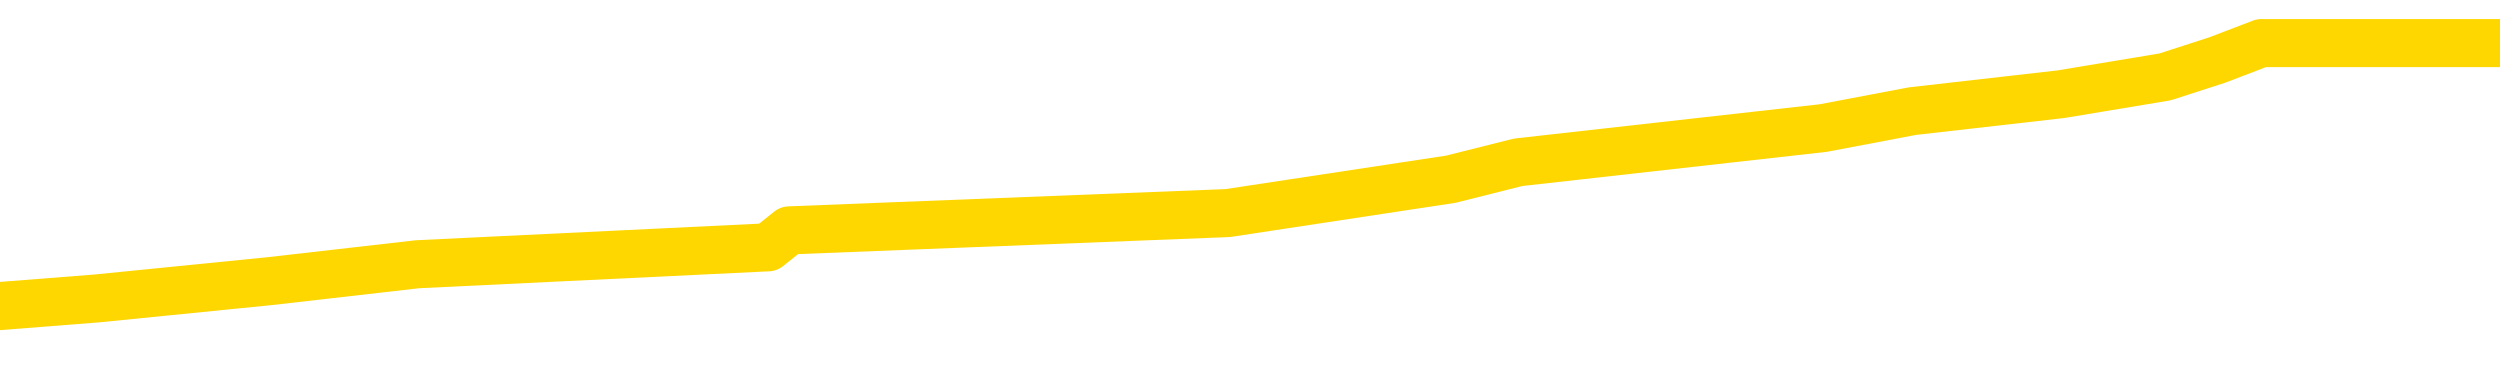 <svg xmlns="http://www.w3.org/2000/svg" version="1.1" viewBox="0 0 6500 1000">
	<path fill="none" stroke="gold" stroke-width="125" stroke-linecap="round" stroke-linejoin="round" d="M0 138430  L-1144479 138430 L-1144295 138386 L-1143805 138298 L-1143511 138253 L-1143200 138165 L-1142966 138121 L-1142912 138032 L-1142853 137944 L-1142700 137900 L-1142659 137811 L-1142527 137767 L-1142234 137723 L-1141693 137723 L-1141083 137678 L-1141035 137678 L-1140395 137634 L-1140362 137634 L-1139836 137634 L-1139704 137590 L-1139313 137501 L-1138985 137413 L-1138868 137324 L-1138657 137236 L-1137940 137236 L-1137370 137192 L-1137263 137192 L-1137088 137147 L-1136867 137059 L-1136465 137015 L-1136440 136926 L-1135512 136838 L-1135424 136749 L-1135342 136661 L-1135272 136572 L-1134975 136528 L-1134823 136439 L-1132932 136484 L-1132832 136484 L-1132569 136484 L-1132276 136528 L-1132134 136439 L-1131886 136439 L-1131850 136395 L-1131691 136351 L-1131228 136262 L-1130975 136218 L-1130763 136130 L-1130511 136085 L-1130163 136041 L-1129235 135953 L-1129142 135864 L-1128731 135820 L-1127560 135731 L-1126371 135687 L-1126279 135599 L-1126251 135510 L-1125985 135422 L-1125686 135333 L-1125557 135245 L-1125520 135156 L-1124705 135156 L-1124321 135200 L-1123261 135245 L-1123200 135245 L-1122934 136130 L-1122463 136970 L-1122271 137811 L-1122007 138652 L-1121670 138607 L-1121535 138563 L-1121079 138519 L-1120336 138475 L-1120318 138430 L-1120153 138342 L-1120085 138342 L-1119569 138298 L-1118540 138298 L-1118344 138253 L-1117856 138209 L-1117494 138165 L-1117085 138165 L-1116699 138209 L-1114996 138209 L-1114898 138209 L-1114826 138209 L-1114765 138209 L-1114580 138165 L-1114244 138165 L-1113603 138121 L-1113526 138076 L-1113465 138076 L-1113278 138032 L-1113199 138032 L-1113022 137988 L-1113002 137944 L-1112772 137944 L-1112385 137900 L-1111496 137900 L-1111457 137855 L-1111368 137811 L-1111341 137723 L-1110333 137678 L-1110183 137590 L-1110159 137546 L-1110026 137501 L-1109986 137457 L-1108728 137413 L-1108670 137413 L-1108130 137369 L-1108078 137369 L-1108031 137369 L-1107636 137324 L-1107497 137280 L-1107297 137236 L-1107150 137236 L-1106985 137236 L-1106709 137280 L-1106350 137280 L-1105798 137236 L-1105153 137192 L-1104894 137103 L-1104740 137059 L-1104339 137015 L-1104299 136970 L-1104178 136926 L-1104117 136970 L-1104103 136970 L-1104009 136970 L-1103716 136926 L-1103564 136749 L-1103234 136661 L-1103156 136572 L-1103080 136528 L-1102854 136395 L-1102787 136307 L-1102559 136218 L-1102507 136130 L-1102342 136085 L-1101337 136041 L-1101153 135997 L-1100602 135953 L-1100209 135864 L-1099812 135820 L-1098962 135731 L-1098883 135687 L-1098304 135643 L-1097863 135643 L-1097622 135599 L-1097465 135599 L-1097064 135510 L-1097044 135510 L-1096599 135466 L-1096193 135422 L-1096057 135333 L-1095882 135245 L-1095746 135156 L-1095495 135068 L-1094496 135023 L-1094413 134979 L-1094278 134935 L-1094239 134891 L-1093349 134846 L-1093134 134802 L-1092691 134758 L-1092573 134714 L-1092516 134669 L-1091840 134669 L-1091740 134625 L-1091711 134625 L-1090369 134581 L-1089963 134537 L-1089924 134492 L-1088996 134448 L-1088897 134404 L-1088765 134360 L-1088360 134315 L-1088334 134271 L-1088241 134227 L-1088025 134183 L-1087614 134094 L-1086460 134006 L-1086168 133917 L-1086140 133829 L-1085532 133784 L-1085282 133696 L-1085262 133652 L-1084333 133607 L-1084281 133519 L-1084159 133475 L-1084141 133386 L-1083985 133342 L-1083810 133253 L-1083674 133209 L-1083617 133165 L-1083509 133121 L-1083424 133076 L-1083191 133032 L-1083116 132988 L-1082807 132944 L-1082689 132900 L-1082520 132855 L-1082428 132811 L-1082326 132811 L-1082303 132767 L-1082225 132767 L-1082127 132678 L-1081761 132634 L-1081656 132590 L-1081153 132546 L-1080701 132501 L-1080663 132457 L-1080639 132413 L-1080598 132369 L-1080469 132324 L-1080368 132280 L-1079927 132236 L-1079644 132192 L-1079052 132147 L-1078922 132103 L-1078647 132015 L-1078495 131970 L-1078341 131926 L-1078256 131838 L-1078178 131793 L-1077993 131749 L-1077942 131749 L-1077914 131705 L-1077835 131661 L-1077812 131616 L-1077528 131528 L-1076925 131439 L-1075929 131395 L-1075631 131351 L-1074897 131307 L-1074653 131262 L-1074563 131218 L-1073986 131174 L-1073287 131130 L-1072535 131085 L-1072216 131041 L-1071834 130953 L-1071756 130908 L-1071122 130864 L-1070937 130820 L-1070849 130820 L-1070719 130820 L-1070406 130776 L-1070357 130731 L-1070215 130687 L-1070193 130643 L-1069226 130599 L-1068680 130554 L-1068202 130554 L-1068141 130554 L-1067817 130554 L-1067796 130510 L-1067733 130510 L-1067523 130466 L-1067446 130422 L-1067392 130377 L-1067369 130333 L-1067330 130289 L-1067314 130245 L-1066557 130200 L-1066541 130156 L-1065741 130112 L-1065589 130068 L-1064683 130023 L-1064177 129979 L-1063948 129891 L-1063907 129891 L-1063791 129846 L-1063615 129802 L-1062861 129846 L-1062726 129802 L-1062562 129758 L-1062244 129714 L-1062067 129625 L-1061046 129537 L-1061022 129448 L-1060771 129404 L-1060558 129315 L-1059924 129271 L-1059686 129183 L-1059654 129094 L-1059475 129006 L-1059395 128917 L-1059305 128873 L-1059241 128784 L-1058801 128696 L-1058777 128652 L-1058236 128607 L-1057981 128563 L-1057486 128519 L-1056609 128475 L-1056572 128430 L-1056519 128386 L-1056478 128342 L-1056361 128298 L-1056084 128253 L-1055877 128165 L-1055680 128076 L-1055657 127988 L-1055606 127900 L-1055567 127855 L-1055489 127811 L-1054892 127723 L-1054832 127678 L-1054728 127634 L-1054574 127590 L-1053942 127546 L-1053261 127501 L-1052958 127413 L-1052612 127369 L-1052414 127324 L-1052366 127236 L-1052045 127192 L-1051418 127147 L-1051271 127103 L-1051235 127059 L-1051177 127015 L-1051100 126926 L-1050859 126926 L-1050771 126882 L-1050677 126838 L-1050383 126793 L-1050249 126749 L-1050189 126705 L-1050152 126616 L-1049880 126616 L-1048874 126572 L-1048698 126528 L-1048647 126528 L-1048355 126484 L-1048162 126395 L-1047829 126351 L-1047322 126307 L-1046760 126218 L-1046746 126130 L-1046729 126085 L-1046629 125997 L-1046514 125908 L-1046475 125820 L-1046437 125776 L-1046372 125776 L-1046343 125731 L-1046204 125776 L-1045912 125776 L-1045862 125776 L-1045756 125776 L-1045492 125731 L-1045027 125687 L-1044883 125687 L-1044828 125599 L-1044771 125554 L-1044580 125510 L-1044215 125466 L-1044000 125466 L-1043805 125466 L-1043748 125466 L-1043688 125377 L-1043535 125333 L-1043265 125289 L-1042835 125510 L-1042820 125510 L-1042743 125466 L-1042678 125422 L-1042549 125112 L-1042525 125068 L-1042241 125023 L-1042194 124979 L-1042139 124935 L-1041677 124891 L-1041638 124891 L-1041597 124846 L-1041407 124802 L-1040927 124758 L-1040440 124714 L-1040423 124669 L-1040385 124625 L-1040128 124581 L-1040051 124492 L-1039821 124448 L-1039805 124360 L-1039511 124271 L-1039068 124227 L-1038622 124183 L-1038117 124138 L-1037963 124094 L-1037677 124050 L-1037637 123961 L-1037305 123917 L-1037083 123873 L-1036567 123784 L-1036491 123740 L-1036243 123652 L-1036048 123563 L-1035989 123519 L-1035212 123475 L-1035138 123475 L-1034907 123430 L-1034891 123430 L-1034829 123386 L-1034633 123342 L-1034169 123342 L-1034146 123298 L-1034016 123298 L-1032715 123298 L-1032699 123298 L-1032622 123253 L-1032528 123253 L-1032311 123253 L-1032159 123209 L-1031980 123253 L-1031926 123298 L-1031640 123342 L-1031600 123342 L-1031230 123342 L-1030790 123342 L-1030607 123342 L-1030286 123298 L-1029991 123298 L-1029545 123209 L-1029473 123165 L-1029011 123076 L-1028573 123032 L-1028391 122988 L-1026937 122900 L-1026805 122855 L-1026348 122767 L-1026121 122723 L-1025735 122634 L-1025219 122546 L-1024264 122457 L-1023470 122369 L-1022796 122324 L-1022370 122236 L-1022059 122192 L-1021829 122059 L-1021146 121926 L-1021133 121793 L-1020923 121616 L-1020901 121572 L-1020727 121484 L-1019776 121439 L-1019508 121351 L-1018693 121307 L-1018383 121218 L-1018345 121174 L-1018288 121085 L-1017671 121041 L-1017033 120953 L-1015407 120908 L-1014733 120864 L-1014091 120864 L-1014013 120864 L-1013957 120864 L-1013921 120864 L-1013893 120820 L-1013781 120731 L-1013763 120687 L-1013740 120643 L-1013587 120599 L-1013533 120510 L-1013456 120466 L-1013336 120422 L-1013239 120377 L-1013121 120333 L-1012852 120245 L-1012582 120200 L-1012565 120112 L-1012365 120068 L-1012218 119979 L-1011991 119935 L-1011857 119891 L-1011548 119846 L-1011488 119802 L-1011135 119714 L-1010787 119669 L-1010686 119625 L-1010621 119537 L-1010561 119492 L-1010177 119404 L-1009796 119360 L-1009692 119315 L-1009432 119271 L-1009160 119183 L-1009001 119138 L-1008969 119094 L-1008907 119050 L-1008766 119006 L-1008582 118961 L-1008537 118917 L-1008249 118917 L-1008233 118873 L-1008000 118873 L-1007939 118829 L-1007901 118829 L-1007321 118784 L-1007187 118740 L-1007164 118563 L-1007145 118253 L-1007128 117900 L-1007112 117546 L-1007088 117192 L-1007071 116926 L-1007050 116616 L-1007033 116307 L-1007010 116130 L-1006993 115953 L-1006972 115820 L-1006955 115731 L-1006906 115599 L-1006834 115466 L-1006799 115245 L-1006776 115068 L-1006740 114891 L-1006698 114714 L-1006662 114625 L-1006646 114448 L-1006621 114315 L-1006584 114227 L-1006567 114094 L-1006544 114006 L-1006527 113917 L-1006508 113829 L-1006492 113740 L-1006463 113607 L-1006437 113475 L-1006391 113430 L-1006375 113342 L-1006333 113298 L-1006285 113209 L-1006214 113121 L-1006199 113032 L-1006183 112944 L-1006121 112900 L-1006082 112855 L-1006042 112811 L-1005876 112767 L-1005811 112723 L-1005795 112678 L-1005751 112590 L-1005693 112546 L-1005480 112501 L-1005447 112457 L-1005404 112413 L-1005326 112369 L-1004789 112324 L-1004711 112280 L-1004606 112192 L-1004518 112147 L-1004342 112103 L-1003991 112059 L-1003835 112015 L-1003397 111970 L-1003241 111926 L-1003111 111882 L-1002407 111793 L-1002206 111749 L-1001245 111661 L-1000763 111616 L-1000664 111616 L-1000571 111572 L-1000326 111528 L-1000253 111484 L-999810 111395 L-999714 111351 L-999699 111307 L-999683 111262 L-999658 111218 L-999192 111174 L-998975 111130 L-998836 111085 L-998542 111041 L-998454 110997 L-998412 110953 L-998382 110908 L-998210 110864 L-998151 110820 L-998075 110776 L-997994 110731 L-997924 110731 L-997615 110687 L-997530 110643 L-997316 110599 L-997281 110554 L-996598 110510 L-996499 110466 L-996294 110422 L-996247 110377 L-995969 110333 L-995907 110289 L-995890 110200 L-995812 110156 L-995504 110068 L-995479 110023 L-995425 109935 L-995402 109891 L-995280 109846 L-995144 109758 L-994900 109714 L-994774 109714 L-994128 109669 L-994112 109669 L-994087 109669 L-993907 109581 L-993831 109537 L-993739 109492 L-993311 109448 L-992895 109404 L-992502 109315 L-992423 109271 L-992404 109227 L-992041 109183 L-991805 109138 L-991577 109094 L-991263 109050 L-991185 109006 L-991105 108917 L-990927 108829 L-990911 108784 L-990646 108696 L-990566 108652 L-990335 108607 L-990109 108563 L-989794 108563 L-989618 108519 L-989257 108519 L-988866 108475 L-988796 108386 L-988732 108342 L-988592 108253 L-988540 108209 L-988439 108121 L-987937 108076 L-987740 108032 L-987493 107988 L-987307 107944 L-987008 107900 L-986932 107855 L-986766 107767 L-985881 107723 L-985853 107634 L-985730 107546 L-985151 107501 L-985073 107457 L-984360 107457 L-984048 107457 L-983835 107457 L-983818 107457 L-983431 107457 L-982906 107369 L-982460 107324 L-982131 107280 L-981978 107236 L-981652 107236 L-981474 107192 L-981392 107192 L-981186 107103 L-981010 107059 L-980081 107015 L-979192 106970 L-979153 106926 L-978925 106926 L-978546 106882 L-977758 106838 L-977524 106793 L-977448 106749 L-977091 106705 L-976519 106616 L-976252 106572 L-975865 106528 L-975762 106528 L-975592 106528 L-974973 106528 L-974762 106528 L-974454 106528 L-974401 106484 L-974274 106439 L-974220 106395 L-974101 106351 L-973765 106262 L-972806 106218 L-972674 106130 L-972473 106085 L-971841 106041 L-971530 105997 L-971116 105953 L-971089 105908 L-970943 105864 L-970523 105820 L-969191 105820 L-969144 105776 L-969015 105687 L-968998 105643 L-968420 105554 L-968215 105510 L-968185 105466 L-968144 105422 L-968087 105377 L-968049 105333 L-967971 105289 L-967828 105245 L-967374 105200 L-967256 105156 L-966970 105112 L-966598 105068 L-966501 105023 L-966175 104979 L-965820 104935 L-965650 104891 L-965603 104846 L-965494 104802 L-965405 104758 L-965377 104714 L-965301 104625 L-964997 104581 L-964963 104492 L-964892 104448 L-964524 104404 L-964188 104360 L-964107 104360 L-963888 104315 L-963716 104271 L-963689 104227 L-963191 104183 L-962642 104094 L-961762 104050 L-961663 103961 L-961587 103917 L-961312 103873 L-961065 103784 L-960991 103740 L-960929 103652 L-960810 103607 L-960768 103563 L-960658 103519 L-960581 103430 L-959880 103386 L-959635 103342 L-959595 103298 L-959439 103253 L-958840 103253 L-958613 103253 L-958521 103253 L-958045 103253 L-957448 103165 L-956928 103121 L-956907 103076 L-956762 103032 L-956442 103032 L-955900 103032 L-955668 103032 L-955498 103032 L-955011 102988 L-954784 102944 L-954699 102900 L-954352 102855 L-954026 102855 L-953503 102811 L-953176 102767 L-952576 102723 L-952378 102634 L-952326 102590 L-952285 102546 L-952004 102501 L-951320 102413 L-951010 102369 L-950985 102280 L-950794 102236 L-950571 102192 L-950485 102147 L-949821 102059 L-949797 102015 L-949575 101926 L-949245 101882 L-948893 101793 L-948688 101749 L-948456 101661 L-948198 101616 L-948008 101528 L-947961 101484 L-947734 101439 L-947699 101395 L-947543 101351 L-947328 101307 L-947155 101262 L-947064 101218 L-946787 101174 L-946543 101130 L-946228 101085 L-945801 101085 L-945764 101085 L-945281 101085 L-945047 101085 L-944836 101041 L-944609 100997 L-944060 100997 L-943812 100953 L-942978 100953 L-942923 100908 L-942901 100864 L-942743 100820 L-942281 100776 L-942241 100731 L-941901 100643 L-941767 100599 L-941545 100554 L-940973 100510 L-940501 100466 L-940306 100422 L-940114 100377 L-939924 100333 L-939822 100289 L-939454 100245 L-939407 100200 L-939326 100156 L-938032 100112 L-937984 100068 L-937716 100068 L-937571 100068 L-937020 100068 L-936903 100023 L-936821 99979 L-936462 99935 L-936239 99891 L-935957 99846 L-935628 99758 L-935120 99714 L-935008 99669 L-934929 99625 L-934764 99581 L-934470 99581 L-934001 99581 L-933805 99625 L-933754 99625 L-933104 99581 L-932983 99537 L-932529 99537 L-932493 99492 L-932024 99448 L-931914 99404 L-931897 99360 L-931681 99360 L-931500 99315 L-930969 99315 L-929939 99315 L-929740 99271 L-929281 99227 L-928333 99138 L-928234 99094 L-927880 99006 L-927820 98961 L-927805 98917 L-927770 98873 L-927401 98829 L-927281 98784 L-927039 98740 L-926875 98696 L-926687 98652 L-926567 98607 L-925496 98519 L-924638 98475 L-924426 98386 L-924328 98342 L-924154 98253 L-923821 98209 L-923749 98165 L-923692 98121 L-923516 98121 L-923127 98076 L-922892 98032 L-922781 97988 L-922664 97944 L-921683 97900 L-921657 97855 L-921063 97767 L-921031 97767 L-920882 97723 L-920598 97678 L-919686 97678 L-918740 97678 L-918587 97634 L-918484 97634 L-918353 97590 L-918209 97546 L-918183 97501 L-918069 97457 L-917850 97413 L-917169 97369 L-917040 97324 L-916736 97280 L-916497 97192 L-916164 97147 L-915525 97103 L-915183 97015 L-915121 96970 L-914965 96970 L-914044 96970 L-913573 96970 L-913530 96970 L-913517 96926 L-913476 96882 L-913454 96838 L-913427 96793 L-913283 96749 L-912860 96705 L-912525 96705 L-912334 96661 L-911905 96661 L-911717 96616 L-911328 96528 L-910794 96484 L-910422 96439 L-910400 96439 L-910150 96395 L-910032 96351 L-909956 96307 L-909820 96262 L-909781 96218 L-909701 96174 L-909307 96130 L-908811 96085 L-908699 95997 L-908526 95953 L-908217 95908 L-907770 95864 L-907447 95820 L-907305 95731 L-906877 95643 L-906724 95554 L-906669 95466 L-905855 95422 L-905835 95377 L-905464 95333 L-905407 95333 L-904278 95289 L-904210 95289 L-903651 95245 L-903457 95200 L-903320 95156 L-903087 95112 L-902740 95068 L-902705 94979 L-902670 94935 L-902602 94846 L-902253 94802 L-902081 94758 L-901596 94714 L-901580 94669 L-901254 94625 L-901097 94581 L-899956 94492 L-899931 94448 L-899740 94360 L-899546 94315 L-899296 94271 L-899279 94227 L-898259 94183 L-897961 94138 L-897885 94094 L-897749 94006 L-897573 93961 L-896997 93873 L-896781 93829 L-896717 93784 L-896587 93740 L-896550 93652 L-896027 93607 L-895889 111041 L-895874 111041 L-895852 111041 L-895831 111041 L-895604 93563 L-894828 93563 L-894787 93563 L-894419 93563 L-894340 93519 L-894288 93475 L-893615 93430 L-892873 93386 L-892448 93386 L-892000 93342 L-890939 93298 L-890627 93209 L-890217 93209 L-890145 93165 L-889621 93165 L-889526 93165 L-889508 93165 L-889064 93121 L-888878 93032 L-888098 92944 L-887425 92900 L-887013 92767 L-886781 92678 L-886641 92634 L-886559 92546 L-886539 92501 L-886463 92501 L-886335 92457 L-886018 92501 L-885794 92501 L-885469 92457 L-885406 92457 L-885036 92457 L-885003 92457 L-884795 92457 L-884127 92457 L-884050 92457 L-883892 92369 L-883781 92369 L-883455 92324 L-883300 92280 L-882959 92280 L-882902 92192 L-882564 92103 L-882360 92059 L-882307 91970 L-880931 91926 L-880801 91882 L-880368 91838 L-880047 91793 L-879219 91705 L-879096 91661 L-878365 91572 L-878209 91484 L-878169 91439 L-878115 91395 L-878092 91351 L-877978 91307 L-877681 91262 L-877391 91218 L-877337 91174 L-877216 91130 L-877186 91085 L-877087 91041 L-876643 91041 L-876491 90997 L-875656 90997 L-875114 90953 L-874779 90953 L-874763 90908 L-874688 90864 L-874572 90820 L-874377 90776 L-874113 90731 L-873278 90687 L-873182 90643 L-872660 90599 L-872619 90554 L-872519 90510 L-871691 90510 L-871556 90466 L-871217 90466 L-870663 90422 L-870283 90377 L-870120 90333 L-869811 90289 L-868998 90245 L-868692 90200 L-868423 90200 L-868102 90200 L-867781 90245 L-867506 90245 L-866677 90156 L-866582 90112 L-866489 89979 L-866385 89846 L-865998 89714 L-865518 89625 L-865501 89581 L-865383 89537 L-865015 89448 L-864920 89404 L-864086 89315 L-864009 89271 L-863710 89227 L-863619 89183 L-863212 89094 L-863101 89006 L-862402 88961 L-861929 88917 L-861869 88873 L-861650 88784 L-861376 88740 L-861263 88696 L-860236 88652 L-859850 88607 L-859829 88563 L-859497 88519 L-859252 88475 L-858819 88430 L-858709 88386 L-858591 88342 L-858139 88253 L-857549 88209 L-857212 88165 L-855319 88121 L-855206 88032 L-854994 87988 L-853676 87944 L-853569 77988 L-853503 68165 L-853467 59094 L-853405 59094 L-852906 68961 L-852231 78696 L-852209 87678 L-851938 87590 L-850970 87590 L-850281 87546 L-850119 87501 L-849578 87457 L-849488 87413 L-848469 87369 L-847521 87280 L-847156 87324 L-847053 87369 L-846465 87369 L-846405 87369 L-846305 87324 L-845864 87236 L-845757 87192 L-845315 87147 L-844316 87015 L-844059 86882 L-843956 86749 L-843826 86661 L-843459 86572 L-842879 86484 L-842848 86439 L-842532 86395 L-840549 86351 L-840433 86307 L-840366 86307 L-840007 86262 L-838388 86218 L-838211 86218 L-838067 86218 L-837244 86262 L-837191 86307 L-837137 86307 L-836703 86307 L-835722 86351 L-835649 86351 L-834564 86307 L-834351 86307 L-833635 86218 L-833246 86174 L-833027 86085 L-832708 85997 L-832214 85908 L-832086 85864 L-831857 85776 L-831625 85687 L-831566 85643 L-831276 85599 L-831004 85510 L-829974 85466 L-828309 85422 L-827890 85377 L-827753 85333 L-827597 85333 L-827292 85289 L-827063 85200 L-826905 85156 L-826746 85068 L-826576 84979 L-826529 84935 L-826476 84891 L-826454 84891 L-826068 84846 L-825818 84846 L-825548 84846 L-825387 84846 L-825297 84846 L-823639 84846 L-823473 84891 L-823094 84846 L-822634 84846 L-822024 84758 L-820931 84714 L-820500 84669 L-820468 84625 L-820406 84581 L-820388 84537 L-818685 84492 L-818643 84448 L-818176 84404 L-817990 84360 L-817957 84271 L-817362 84227 L-817312 84183 L-816990 84138 L-816939 84094 L-816728 84050 L-816710 84006 L-816444 83917 L-816391 83873 L-815922 83829 L-815412 83740 L-815334 83740 L-815039 83696 L-815023 83652 L-814984 83607 L-814913 83563 L-814756 83519 L-813810 83519 L-813753 83519 L-813232 83519 L-813040 83475 L-812939 83475 L-812713 83430 L-812203 83430 L-811815 84625 L-811746 84625 L-811397 84581 L-811040 84537 L-809912 83253 L-809860 83165 L-809634 83121 L-809600 83076 L-809475 82988 L-809377 82988 L-809112 82988 L-808372 83032 L-807793 83032 L-807500 83032 L-806794 83032 L-806615 82988 L-806592 82988 L-805956 82944 L-805645 82900 L-805248 82900 L-805219 82855 L-805198 82811 L-805044 82767 L-804359 82767 L-804342 82767 L-804002 82767 L-803730 82723 L-803692 82678 L-803636 82590 L-803614 82546 L-803542 82501 L-803210 82457 L-803104 82413 L-803076 82324 L-802877 82280 L-802725 82236 L-801856 82192 L-801294 82103 L-801278 82103 L-801177 82059 L-801074 82103 L-800928 82103 L-800850 82103 L-800812 82059 L-800756 82015 L-800683 81970 L-800538 81926 L-800056 81926 L-799652 81882 L-798786 81926 L-798766 81926 L-798508 81926 L-798431 81926 L-798402 81882 L-798392 81793 L-798375 81749 L-798082 81705 L-798042 81661 L-797970 81616 L-797897 81572 L-797692 81528 L-797532 81395 L-797230 81262 L-797153 81085 L-797136 80953 L-796920 80864 L-796688 80864 L-796578 80908 L-796209 80953 L-796050 80953 L-795819 80953 L-795651 80953 L-795505 80908 L-795373 80864 L-794098 80776 L-793694 80687 L-793633 80643 L-793517 80554 L-793091 80510 L-793076 80422 L-793014 80377 L-792741 80289 L-792628 80245 L-792346 80156 L-792069 80112 L-791644 80023 L-791621 79979 L-791543 79935 L-791418 79891 L-790831 79846 L-790440 79802 L-790104 79758 L-789515 79714 L-789413 79714 L-789242 79669 L-789106 79669 L-788278 79625 L-787093 79581 L-787057 79537 L-787002 79537 L-786781 79492 L-786576 79492 L-786421 79492 L-786165 79448 L-786088 79404 L-785546 79360 L-785509 79315 L-785260 79271 L-784873 79227 L-784047 79183 L-783689 79138 L-783379 79138 L-783121 79094 L-782897 79050 L-782491 79006 L-782374 78961 L-782191 78917 L-782138 78917 L-781949 78873 L-781778 78829 L-781750 78784 L-781469 78740 L-781159 78696 L-781021 78652 L-780711 78607 L-780517 78607 L-780502 78563 L-779782 78563 L-779649 78475 L-779351 78430 L-779261 78386 L-778660 78386 L-778622 78342 L-778543 78298 L-777923 78253 L-777771 78165 L-777731 78121 L-777420 78076 L-777228 78032 L-777035 77944 L-776980 77855 L-776671 77811 L-776619 77767 L-776564 77811 L-776538 77811 L-776414 77811 L-775603 77767 L-775527 77723 L-774986 77678 L-774717 77634 L-774058 77590 L-773150 77546 L-772909 77501 L-772376 77457 L-772159 77413 L-771052 77457 L-771002 77457 L-770226 77457 L-769678 77413 L-769567 77369 L-769414 77280 L-769359 77236 L-769194 77192 L-768816 77147 L-768369 77103 L-768314 77059 L-768160 77015 L-767480 76970 L-767260 76926 L-766742 76882 L-765893 76793 L-765877 76749 L-764086 76705 L-763531 76661 L-763414 76616 L-762408 76572 L-762372 76528 L-762139 76528 L-762047 76528 L-762007 76528 L-761674 76484 L-761323 76439 L-761057 76351 L-760771 76307 L-760460 76218 L-760206 76130 L-760112 76085 L-759622 76041 L-759415 75997 L-758849 75953 L-758735 75997 L-758384 75953 L-758332 75953 L-758292 75953 L-757689 75864 L-756955 75776 L-756374 75687 L-756138 75599 L-755598 75466 L-755445 75377 L-754943 75333 L-754734 75245 L-754711 75245 L-754652 75200 L-753689 75200 L-753512 75156 L-753070 75112 L-753046 75023 L-752891 74979 L-752809 74979 L-752659 75023 L-752012 75023 L-751962 74979 L-750842 74935 L-749858 74891 L-749797 74846 L-749076 74802 L-748211 74758 L-747832 74714 L-747613 74714 L-746854 74669 L-746802 74625 L-746493 74537 L-745641 74537 L-745448 74492 L-745271 74448 L-745047 74448 L-744920 74404 L-744728 74404 L-744496 74360 L-744326 74404 L-744040 74360 L-743760 74360 L-743677 74315 L-743507 74271 L-743490 74183 L-743336 74138 L-743297 74094 L-742521 74050 L-742445 74050 L-742213 73961 L-741786 73917 L-741441 73873 L-740857 73829 L-740589 73829 L-740330 73829 L-740200 73740 L-740184 73696 L-740070 73652 L-740046 73607 L-739812 73563 L-739776 73519 L-738460 73519 L-738404 73475 L-737725 73386 L-737153 73386 L-737027 73386 L-736874 73386 L-736797 73386 L-736485 73298 L-736212 73253 L-736123 73165 L-736022 73165 L-735094 73121 L-735017 73121 L-734653 73121 L-734629 73076 L-734592 73032 L-733817 72944 L-733725 72900 L-733585 72855 L-733183 72811 L-732922 72811 L-732678 72855 L-732464 72811 L-732384 72811 L-732307 72811 L-732231 72811 L-732044 72855 L-731978 72855 L-731728 72855 L-731673 72811 L-731535 72767 L-731456 72678 L-731342 72634 L-731119 72590 L-730955 72546 L-730914 72501 L-730745 72457 L-730374 72413 L-730359 72369 L-730243 72324 L-729522 72280 L-729486 72236 L-729353 72236 L-729005 72192 L-728594 72192 L-728557 72192 L-728479 72147 L-728440 72103 L-728076 72059 L-727872 72015 L-727857 71970 L-727512 71926 L-727163 71926 L-726837 71926 L-726736 71882 L-726583 71882 L-726388 71838 L-726157 71838 L-726064 71838 L-725909 71838 L-725831 71838 L-725791 71793 L-725677 71749 L-725654 71705 L-725403 71705 L-725264 71616 L-724687 71484 L-723858 71395 L-723371 71307 L-723249 71262 L-723211 71218 L-723198 71174 L-723046 71085 L-722945 70997 L-722712 70953 L-722322 70864 L-722017 70820 L-722002 70776 L-721831 70731 L-721592 70643 L-720996 70643 L-720392 70599 L-720353 70599 L-720312 70599 L-720159 70554 L-720106 70510 L-720043 70466 L-719975 70422 L-719921 70333 L-719895 70289 L-719849 70245 L-719754 70156 L-719617 70112 L-719464 70068 L-719332 70023 L-719291 70023 L-719255 69979 L-719193 69935 L-718920 69846 L-718605 69802 L-718564 69714 L-718479 69669 L-718302 69625 L-718065 69581 L-717707 69537 L-717677 69492 L-717108 69448 L-716985 69404 L-716749 69360 L-716726 69360 L-716445 69315 L-716159 69315 L-715904 69315 L-715332 69271 L-715035 69227 L-714959 69183 L-714260 69138 L-714183 69094 L-714148 69050 L-714121 69006 L-714070 68917 L-713876 68873 L-713736 68784 L-713700 68740 L-713659 68696 L-713064 68652 L-712832 68607 L-712548 68917 L-712494 69183 L-712420 69492 L-712342 69758 L-712106 69669 L-711862 69625 L-711726 69581 L-711620 69537 L-711540 69492 L-711153 69404 L-711026 69360 L-710873 69315 L-710836 69271 L-710690 69227 L-710468 69183 L-710294 69138 L-710225 69094 L-709404 69006 L-709388 69006 L-709093 68961 L-708305 68917 L-707995 68917 L-707849 68873 L-707621 68829 L-707420 68740 L-706483 68696 L-706447 68652 L-706424 68607 L-706383 68519 L-706115 68475 L-705518 68430 L-705454 68386 L-705419 68342 L-705402 68298 L-704707 68298 L-704506 68298 L-704474 68298 L-704140 68298 L-704033 68253 L-703408 68165 L-702904 68121 L-702866 68032 L-702424 68032 L-702328 67988 L-702169 67988 L-701856 67988 L-701844 67988 L-701404 68032 L-700922 68076 L-700793 68076 L-700472 68076 L-700404 68032 L-700100 68032 L-699924 67988 L-699730 67944 L-699488 67855 L-699290 67767 L-699264 67678 L-698686 67634 L-698616 67590 L-698207 67546 L-698152 67501 L-698106 67457 L-697742 67413 L-697596 67369 L-697391 67324 L-697294 67324 L-697139 67280 L-697078 67236 L-696930 67147 L-696830 67103 L-696273 67103 L-696250 67192 L-696078 67236 L-695536 67280 L-695475 67280 L-695422 67192 L-695393 67103 L-695322 67059 L-695305 66970 L-695242 66926 L-695205 66838 L-695051 66793 L-694725 66749 L-694159 66705 L-694145 66661 L-694083 66572 L-693981 66484 L-693935 66484 L-693692 66439 L-693270 66439 L-693115 66439 L-691374 66351 L-690832 66307 L-689888 66262 L-689479 66218 L-688938 66130 L-688742 66085 L-688573 66041 L-688277 65997 L-688163 65953 L-688147 65953 L-687993 65908 L-687853 65864 L-687776 65776 L-687644 65776 L-687297 65776 L-686926 65820 L-686328 65820 L-686152 65820 L-685996 65776 L-685727 65731 L-685575 65731 L-685284 65864 L-685261 65953 L-685178 66041 L-684950 66130 L-684251 66085 L-684124 66041 L-683693 65997 L-683598 65953 L-682393 65953 L-682344 65908 L-682051 65908 L-681648 65864 L-681372 65776 L-681353 65731 L-681235 65687 L-681159 65643 L-680977 65599 L-680497 65554 L-680046 65466 L-679636 65422 L-679605 65377 L-679187 65333 L-679073 65333 L-678955 65333 L-678939 65333 L-678745 65289 L-678724 65200 L-678491 65156 L-678048 65112 L-677729 65023 L-677264 65023 L-677098 64979 L-676944 64935 L-676788 64935 L-676334 64935 L-676015 64935 L-675960 64979 L-675589 64979 L-675551 65023 L-675225 65023 L-675108 64979 L-675010 64935 L-674684 64846 L-674297 64802 L-674036 64758 L-673677 64669 L-673421 64625 L-671251 64581 L-671201 64537 L-671179 64492 L-670767 64492 L-670706 64492 L-670636 64537 L-670405 64537 L-670094 64492 L-669791 64404 L-669746 64360 L-669439 64315 L-669306 64271 L-669089 64227 L-668377 64183 L-668222 64183 L-668083 64138 L-667935 64138 L-667914 64138 L-667719 64094 L-667694 64050 L-667603 64006 L-667581 63961 L-667564 63917 L-667464 63873 L-666536 63829 L-666078 63829 L-664986 63740 L-664563 63740 L-664159 63696 L-664121 63652 L-663867 63607 L-663093 63519 L-663076 63475 L-663052 63430 L-662859 63386 L-662123 63342 L-661853 63298 L-661813 63253 L-661414 63165 L-661389 63121 L-660600 63076 L-659920 63032 L-658549 62988 L-658279 62944 L-658230 62900 L-657693 62811 L-657660 62767 L-657558 62678 L-657234 62634 L-657155 62590 L-656886 62590 L-655973 62546 L-655834 62546 L-655586 62457 L-655040 62457 L-654618 62413 L-654425 62369 L-654410 62369 L-654272 62280 L-654178 62236 L-654051 62192 L-653791 62147 L-653766 62059 L-653674 62015 L-653364 61970 L-653304 61926 L-653187 61926 L-652837 61926 L-652027 61926 L-651795 61838 L-650966 61838 L-650734 61749 L-650518 61705 L-649999 61705 L-649361 61661 L-648945 61616 L-648622 61572 L-648142 61528 L-647716 61528 L-647655 61484 L-647306 61484 L-647266 61439 L-647252 61395 L-647152 61307 L-647107 61307 L-646622 61262 L-645820 61262 L-645486 61262 L-644405 61218 L-643925 61174 L-643902 61130 L-643762 61085 L-643206 61041 L-642509 60997 L-642200 60953 L-641978 60908 L-641874 60864 L-641771 60776 L-641100 60731 L-641006 60687 L-640984 60687 L-640907 60643 L-640729 60643 L-640557 60643 L-640376 60599 L-640363 60554 L-640286 60510 L-640122 60466 L-639607 60422 L-639591 60377 L-639451 60377 L-639088 60333 L-639064 60333 L-638934 60289 L-638909 60245 L-638547 60200 L-638021 60112 L-637928 60068 L-637712 59979 L-637618 59935 L-637594 59891 L-637129 59846 L-637052 59846 L-636651 59802 L-636200 59802 L-634948 59758 L-634909 59714 L-634478 59669 L-634445 59625 L-633726 59581 L-633550 59537 L-633414 59492 L-633107 59448 L-633053 59404 L-633028 59315 L-633012 59227 L-632837 59183 L-632647 59138 L-632140 59138 L-631766 58784 L-631428 58386 L-631389 58032 L-630670 57723 L-630576 57678 L-630538 57634 L-629996 57634 L-629973 57590 L-629570 57546 L-629145 57501 L-628874 57501 L-628694 57457 L-628448 57369 L-628425 57324 L-628368 57236 L-627752 57192 L-627249 57147 L-626862 57147 L-626243 57192 L-626027 57192 L-625872 57236 L-624579 57147 L-624480 57103 L-624038 57015 L-623706 56970 L-623406 56882 L-623163 56838 L-622429 56749 L-621850 56705 L-621020 56661 L-620920 56616 L-620362 56572 L-620224 56528 L-618582 56484 L-618521 56484 L-618428 56484 L-617460 56484 L-617283 56439 L-616996 56439 L-616778 56439 L-616700 56395 L-616429 56395 L-616313 56351 L-616160 56307 L-615850 56262 L-615772 56218 L-615681 56218 L-615603 56174 L-615487 56174 L-615308 56130 L-615216 56085 L-615178 56041 L-614675 56041 L-614456 55997 L-614327 55997 L-614171 55953 L-614117 55908 L-613992 55908 L-613607 55864 L-613099 55820 L-613027 55776 L-612546 55731 L-612469 55687 L-612369 55687 L-612136 55643 L-611671 55643 L-611441 55643 L-611425 55643 L-611192 55643 L-611038 55643 L-610976 55643 L-610783 55599 L-610512 55510 L-609761 55466 L-608808 55466 L-608772 55422 L-608547 55422 L-608107 55422 L-607826 55333 L-607478 55289 L-606409 55245 L-605481 55245 L-605350 55245 L-605303 55245 L-605234 55200 L-605079 55200 L-605002 55112 L-604828 55023 L-604394 54935 L-604189 54891 L-604129 54802 L-603547 54758 L-603393 54669 L-603277 54625 L-603236 54581 L-603067 54537 L-602930 54492 L-602719 54404 L-602642 54360 L-602618 54315 L-602410 54227 L-602000 54183 L-601975 54138 L-601752 54094 L-601607 54050 L-601572 54006 L-601559 53961 L-601536 53917 L-601303 53873 L-601117 53829 L-600900 53784 L-600875 53740 L-600186 53696 L-600082 53652 L-600046 53607 L-600026 53563 L-599832 53519 L-599778 53475 L-599661 53386 L-599580 53386 L-599469 53342 L-599155 53298 L-598695 53253 L-598440 53209 L-598206 53121 L-598076 53076 L-597724 53032 L-597664 52988 L-597511 52944 L-596939 52855 L-596853 52811 L-596700 52723 L-596404 52634 L-596034 52546 L-595731 52457 L-595654 52413 L-595249 52369 L-595081 52369 L-594937 52369 L-594397 52369 L-594336 52369 L-594320 52280 L-594154 52236 L-593949 52192 L-593874 52192 L-593781 52147 L-593371 52103 L-593356 52059 L-593332 52059 L-593139 52015 L-593062 52413 L-592892 52811 L-592830 53165 L-592814 53563 L-592300 53519 L-592078 53475 L-591459 53386 L-591206 53342 L-591012 53298 L-590973 53253 L-590899 53253 L-590834 53253 L-590183 53253 L-590145 53298 L-589970 53298 L-589904 53298 L-589230 53298 L-588841 53209 L-588580 53165 L-588342 53121 L-588264 53032 L-588249 52944 L-588046 52900 L-587676 52811 L-587450 52767 L-586815 52723 L-586795 52723 L-586408 52678 L-586314 52678 L-586256 52634 L-585980 52590 L-585670 52590 L-585593 52546 L-584742 52590 L-584399 52811 L-583962 53076 L-583528 53298 L-583033 53519 L-582884 53475 L-582615 53519 L-581377 53563 L-581321 53652 L-579557 53696 L-579367 53652 L-578357 53607 L-578206 53563 L-577830 53652 L-577509 53740 L-576904 53829 L-576834 53917 L-576657 53873 L-575828 53829 L-575690 53784 L-575303 53740 L-575119 53696 L-575075 53652 L-574955 53607 L-574745 53563 L-574298 53475 L-573949 53430 L-573817 53386 L-573408 53342 L-573058 53342 L-572773 53298 L-572579 53253 L-572425 53253 L-572261 53209 L-572192 53165 L-572093 53165 L-571859 53121 L-571743 53121 L-571690 53076 L-571148 53076 L-570683 53032 L-569501 53032 L-569368 53032 L-569343 53032 L-569291 53032 L-568623 53032 L-567588 52944 L-567394 52900 L-567215 52855 L-567063 52855 L-567023 52811 L-567008 52811 L-566946 52767 L-566621 52723 L-565460 52678 L-565267 52634 L-565089 52590 L-563976 52546 L-563116 52501 L-563010 52501 L-562536 52457 L-562343 52457 L-560022 52413 L-559944 52369 L-559823 52280 L-559788 52236 L-559751 52147 L-559657 52015 L-559441 51926 L-558860 51838 L-558473 51793 L-557701 51749 L-557623 51705 L-556925 51705 L-556384 51705 L-556343 51661 L-556213 51661 L-555749 51616 L-555710 51572 L-555576 51528 L-555207 51484 L-555178 51439 L-555028 51439 L-554627 51395 L-552803 51439 L-551996 51395 L-551277 51395 L-551261 51395 L-550947 51307 L-550385 51262 L-549884 51218 L-549365 51174 L-549343 51130 L-547600 51085 L-547431 51041 L-547235 50997 L-546341 50953 L-545823 50864 L-545612 50820 L-545354 50776 L-544645 50731 L-543694 50687 L-543036 50643 L-542997 50554 L-542710 50510 L-542628 50466 L-542532 50466 L-542401 50422 L-542323 50422 L-541588 50422 L-541251 50377 L-541201 50422 L-540946 50422 L-540660 50377 L-540234 50377 L-539654 50333 L-539395 50333 L-539243 50289 L-538996 50289 L-538958 50289 L-538160 50245 L-538123 50200 L-537946 50200 L-537536 50112 L-537308 50112 L-537231 50112 L-537100 50112 L-536984 50068 L-536636 50023 L-536573 49979 L-536420 49935 L-535679 49891 L-535568 49846 L-535398 49802 L-535359 49758 L-535064 49758 L-534663 49758 L-534486 49758 L-534392 49758 L-534082 49714 L-533281 49669 L-532822 49581 L-532303 49537 L-531814 49492 L-531118 49448 L-530072 49404 L-529803 49404 L-529749 49360 L-529589 49360 L-529337 49360 L-529091 49315 L-529012 49271 L-528798 49183 L-528486 49138 L-528022 49050 L-528008 49006 L-527712 49006 L-527698 48961 L-526707 48917 L-526035 48873 L-525700 48784 L-525084 48784 L-524947 48740 L-524308 48696 L-524178 48652 L-523227 48563 L-523127 48475 L-522568 48430 L-522159 48430 L-521731 48430 L-521640 48386 L-520805 48386 L-520441 48386 L-520402 48430 L-520270 48475 L-520093 48475 L-519876 48475 L-519823 48430 L-519666 48342 L-519413 48298 L-518312 48253 L-518235 48209 L-518016 48165 L-517885 48076 L-517848 48032 L-517655 47988 L-517556 47944 L-517072 47900 L-516787 47855 L-516627 47811 L-516532 47723 L-516261 47678 L-515991 47634 L-515975 47457 L-515837 47324 L-515698 47192 L-515372 47015 L-515063 46926 L-515022 46882 L-514946 46793 L-514831 46749 L-513980 46661 L-513654 46616 L-513322 46572 L-513190 46572 L-512974 46572 L-512957 46572 L-512277 46572 L-512184 46484 L-512160 46439 L-512145 46351 L-512106 46307 L-511694 46218 L-511425 46174 L-511385 46130 L-511016 46130 L-510807 46085 L-509724 46085 L-509707 46041 L-509679 45997 L-509659 45997 L-509282 45908 L-509027 45864 L-508779 45776 L-508639 45687 L-508507 45643 L-508175 45599 L-508082 45554 L-508022 45510 L-507463 45466 L-507402 45422 L-507246 45377 L-507052 45333 L-506860 45289 L-506844 45245 L-506806 45200 L-506767 45156 L-506496 45112 L-506373 45068 L-506341 45023 L-506241 45023 L-506085 45023 L-505944 45023 L-505660 44979 L-505335 44979 L-504639 44935 L-504616 44935 L-504107 44935 L-503261 44935 L-502898 44891 L-502743 44846 L-502139 44846 L-501969 44846 L-501908 44846 L-501853 44802 L-500798 44758 L-500779 44758 L-499873 44758 L-499852 44758 L-499685 44714 L-499443 44714 L-499392 44669 L-499338 44581 L-499200 44537 L-499161 44492 L-498233 44448 L-498177 44448 L-498055 44448 L-497984 44448 L-497868 44448 L-497690 44492 L-496707 44448 L-496568 44448 L-496450 44360 L-496155 44271 L-495908 44227 L-495872 44183 L-495817 44227 L-495795 44227 L-495662 44227 L-495583 44227 L-495446 44183 L-494823 44183 L-494656 44138 L-494192 44138 L-494015 44050 L-493999 44006 L-493939 43961 L-493822 43917 L-493340 43873 L-492644 43829 L-492271 43784 L-492102 43740 L-491136 43696 L-490981 43652 L-490803 43652 L-490710 43607 L-490455 43607 L-490284 43607 L-489638 43563 L-489627 43563 L-489047 43519 L-488908 43519 L-488853 43430 L-488118 43386 L-488079 43342 L-488002 43342 L-487360 43298 L-486585 43298 L-486493 43253 L-486444 43253 L-486429 43209 L-486393 43209 L-486376 43121 L-486313 43076 L-486297 43032 L-486277 43032 L-486122 42988 L-486084 42944 L-486068 42900 L-486029 42855 L-485889 42811 L-485813 42767 L-485448 42723 L-485100 42678 L-484326 42634 L-483724 42590 L-483528 42546 L-483298 42546 L-483160 42501 L-482522 42501 L-482233 42457 L-482211 42457 L-481751 42413 L-481518 42413 L-481463 42369 L-481425 42324 L-480922 42280 L-480372 42236 L-479583 42192 L-478460 42192 L-477566 42147 L-477478 42147 L-477179 42103 L-477107 42059 L-476991 42015 L-475814 41970 L-475466 41926 L-475444 41882 L-474925 41838 L-474778 41793 L-474670 41749 L-474460 41705 L-474306 41661 L-474283 41616 L-474089 41572 L-474012 41528 L-473869 41484 L-473068 41439 L-472922 41395 L-472642 41351 L-472464 41307 L-472155 41262 L-471343 41218 L-470415 41218 L-468823 41174 L-468579 41130 L-467939 41085 L-467743 41041 L-467665 40997 L-467148 40953 L-466916 40953 L-466893 40908 L-466761 40908 L-466422 40864 L-466411 40820 L-466194 40776 L-466157 40731 L-465616 40687 L-465087 40599 L-465019 40554 L-464726 40510 L-464178 40422 L-464143 40377 L-464090 40333 L-463991 40245 L-463759 40245 L-463178 40245 L-463081 40289 L-463007 40289 L-462675 40245 L-461925 40200 L-461886 40156 L-461206 40156 L-461051 40156 L-460725 40112 L-460509 40068 L-460278 40068 L-459981 40023 L-459735 39979 L-459384 39935 L-459331 39891 L-458571 39846 L-457878 39758 L-457528 39669 L-457064 39625 L-456430 39581 L-456021 39537 L-455944 39581 L-455518 39581 L-454875 39537 L-454706 39537 L-453964 39492 L-453777 39448 L-453481 39404 L-452909 39360 L-452884 39315 L-451865 39315 L-451378 39271 L-451285 39271 L-451223 39227 L-450935 39183 L-450649 39138 L-450588 39094 L-450408 39094 L-449697 39050 L-449521 39006 L-449323 38961 L-449171 38917 L-449079 38873 L-449018 38829 L-448476 38829 L-448165 38784 L-448073 38696 L-447996 38607 L-447429 38563 L-447338 38563 L-447083 38475 L-446756 38386 L-446719 38253 L-446564 38121 L-446332 38076 L-446010 38032 L-444878 37988 L-444678 37944 L-444153 37900 L-443908 37900 L-443662 37855 L-443582 37811 L-443562 37723 L-443486 37678 L-443430 37590 L-443353 37546 L-443314 37501 L-443135 37413 L-443098 37369 L-442867 37324 L-441629 37280 L-441302 37236 L-441263 37147 L-440481 37103 L-440334 37059 L-439343 37015 L-439136 37015 L-438710 37015 L-438583 37015 L-438178 37059 L-438090 37015 L-437434 36970 L-436726 36926 L-436118 36882 L-435925 36838 L-435692 36749 L-435073 36705 L-434778 36616 L-434338 36572 L-434183 36528 L-434028 36484 L-433272 36395 L-432922 36351 L-432520 36351 L-432481 36307 L-431475 36307 L-431155 36307 L-430908 36262 L-430209 36174 L-430135 36130 L-429823 36085 L-428743 36041 L-428551 35997 L-428317 35997 L-428123 35953 L-427622 35908 L-426869 35908 L-426755 35908 L-426555 35908 L-426514 35864 L-426421 35820 L-426108 35776 L-426020 35731 L-425903 35687 L-425586 35687 L-425517 35643 L-425492 35599 L-425130 35554 L-425091 35510 L-424875 35466 L-424371 35510 L-423769 35554 L-423558 35643 L-423405 35687 L-423367 35687 L-423323 35599 L-423288 35554 L-423155 35510 L-422746 35466 L-422375 35422 L-422322 35377 L-422306 35333 L-422227 35289 L-421817 35245 L-421663 35200 L-421648 35112 L-421608 35068 L-421430 34979 L-421354 34935 L-421122 34891 L-420332 34846 L-420255 34846 L-419520 34758 L-419364 34714 L-419125 34625 L-419063 34537 L-418978 34492 L-418955 34404 L-418837 34315 L-418823 34227 L-418761 34138 L-418723 34094 L-418629 34050 L-418607 34050 L-418491 34006 L-418258 33961 L-418088 33873 L-417268 33873 L-416867 33829 L-416711 33829 L-416207 33829 L-416092 33829 L-415496 33829 L-415122 33784 L-415070 33784 L-414876 33740 L-414179 33740 L-414141 33696 L-413997 33696 L-413771 33652 L-413509 33607 L-413136 33563 L-412710 33519 L-412581 33475 L-412561 33386 L-412068 33386 L-411371 33342 L-411140 33386 L-410986 33386 L-410017 33386 L-409793 33430 L-409515 33430 L-409499 33386 L-408973 33342 L-408444 33298 L-408296 33253 L-408276 33209 L-407735 33165 L-407425 33121 L-407307 33032 L-407116 32944 L-406979 32855 L-406652 32811 L-406535 32767 L-406226 32767 L-405800 32723 L-405744 32723 L-405511 32767 L-405414 32767 L-405281 32767 L-404985 32767 L-404871 32723 L-404507 32678 L-404194 32678 L-403711 32634 L-403541 32590 L-403292 32546 L-403077 32501 L-402551 32457 L-402364 32369 L-402009 32324 L-401374 32280 L-401219 32192 L-400478 32147 L-400059 32103 L-399878 32059 L-399802 32059 L-399671 32015 L-399378 31970 L-399337 31926 L-399107 31926 L-398914 31882 L-398659 31882 L-398233 31838 L-398124 31793 L-397505 31793 L-397324 31793 L-396112 31793 L-395465 31838 L-395314 31838 L-395277 31838 L-395145 31838 L-395044 31793 L-395028 31749 L-394946 31705 L-394735 31661 L-394618 31616 L-394255 31572 L-393883 31528 L-393187 31484 L-392784 31439 L-392679 31395 L-392661 31351 L-391717 31307 L-391522 31218 L-391369 31174 L-391314 31085 L-390558 31085 L-390541 31174 L-390052 31218 L-389921 31307 L-389728 31307 L-388838 31262 L-388799 31218 L-388760 31174 L-388684 31130 L-388645 31130 L-388568 31085 L-388484 31041 L-388219 30997 L-387987 30953 L-387925 30908 L-387444 30864 L-387108 30864 L-386997 30820 L-386803 30776 L-386627 30731 L-386567 30731 L-386531 30687 L-386261 30643 L-385564 30554 L-385511 30466 L-385217 30377 L-384815 30289 L-384250 30245 L-383377 30200 L-383073 30156 L-383035 30112 L-382912 30068 L-382313 30023 L-382184 29979 L-381983 29935 L-381946 29891 L-381332 29846 L-381154 29802 L-381139 29714 L-380921 29669 L-380843 29581 L-380535 29581 L-380403 29537 L-380172 29537 L-379837 29537 L-379746 29492 L-379645 29448 L-379607 29404 L-379064 29404 L-378872 29360 L-378330 29315 L-377905 29271 L-377773 29271 L-377711 29271 L-377480 29271 L-377463 29271 L-376975 29315 L-376895 29315 L-376877 29315 L-375484 29360 L-375349 29360 L-375235 29315 L-374600 29271 L-374461 29227 L-374343 29183 L-374189 29094 L-374152 29050 L-374074 29006 L-374020 29050 L-373028 29050 L-372991 29006 L-372858 29006 L-372798 28917 L-372699 28873 L-372408 28829 L-372395 28784 L-372085 28784 L-371985 28829 L-371519 28784 L-371466 33475 L-371323 38121 L-371196 42811 L-370963 47501 L-370395 47457 L-370306 47413 L-370283 47413 L-369996 47369 L-369313 47324 L-369236 47280 L-369200 47236 L-369184 47192 L-368984 47147 L-368564 47059 L-368293 47059 L-367419 47015 L-367127 47015 L-367016 47015 L-366282 46970 L-366155 46926 L-365795 46882 L-365543 46882 L-364671 46838 L-364502 46838 L-364441 46793 L-364386 46749 L-364038 46705 L-364015 46661 L-363806 46616 L-363665 46572 L-363535 46528 L-363412 46484 L-363289 46439 L-363052 46395 L-362761 46351 L-362102 46307 L-362080 46262 L-361925 46218 L-361808 46174 L-360844 46130 L-360788 46085 L-360555 46041 L-360533 45997 L-360207 45953 L-360091 45953 L-360051 45908 L-359550 45908 L-359251 45864 L-359139 45820 L-358597 45776 L-357538 45731 L-356912 45687 L-356740 45643 L-356492 45599 L-356236 45554 L-356105 45510 L-356083 45466 L-355416 45422 L-354520 45377 L-354474 45333 L-354403 45289 L-354288 45289 L-354067 45245 L-353876 45245 L-353837 45200 L-353645 45156 L-352986 45156 L-352369 45112 L-352330 45377 L-351733 45643 L-351672 45864 L-350550 46085 L-350495 46085 L-350374 46041 L-350109 45997 L-350045 45997 L-349776 45997 L-349700 45953 L-349484 45953 L-349001 45908 L-348731 45864 L-348600 45864 L-348368 45776 L-348343 45643 L-348328 45466 L-348305 45245 L-348290 45023 L-348266 44802 L-348252 44537 L-348228 44271 L-348213 44006 L-348190 43784 L-348175 43563 L-348152 43342 L-348136 43209 L-348108 43076 L-348090 42900 L-348072 42811 L-348036 42678 L-347996 42590 L-347981 42501 L-347956 42369 L-347903 42280 L-347879 42192 L-347802 42103 L-347764 42059 L-347749 41970 L-347686 41882 L-347671 41793 L-347625 41661 L-347554 41572 L-347516 41528 L-347492 41439 L-347440 41351 L-347414 41307 L-347399 41262 L-347337 41218 L-347300 41174 L-347223 41130 L-347207 41085 L-347179 40997 L-347107 40953 L-347067 40908 L-346914 40820 L-346797 40776 L-346743 40731 L-346661 40687 L-346627 40643 L-346603 40599 L-346449 40554 L-346434 40510 L-346332 40466 L-346022 40422 L-345985 40377 L-345770 40333 L-345659 40333 L-345634 40333 L-345404 40377 L-345172 40377 L-344797 40333 L-344669 40289 L-344629 40245 L-344577 40200 L-344475 40156 L-344439 40112 L-344228 40112 L-344164 40068 L-344051 40068 L-343840 40023 L-343803 39979 L-343430 39935 L-343377 39891 L-343298 39846 L-343276 39802 L-343184 39758 L-342984 39714 L-342946 39714 L-342924 39714 L-342694 39714 L-342673 39669 L-342464 39669 L-342369 39625 L-342332 39581 L-341995 39537 L-341883 39492 L-341843 39448 L-341829 39448 L-341689 39404 L-341675 39404 L-341420 39404 L-340837 39360 L-340761 39315 L-340723 39271 L-340678 39227 L-340630 39183 L-340450 39138 L-340436 39094 L-340336 39050 L-340258 39006 L-340198 38961 L-339832 38873 L-339750 38829 L-339732 38784 L-339679 38740 L-338710 38696 L-338579 38652 L-338557 38607 L-338337 38563 L-338268 38519 L-338246 38475 L-337999 38430 L-337743 38386 L-337612 38342 L-337573 38298 L-337551 38209 L-337496 38121 L-337408 38076 L-337347 37988 L-337122 37944 L-336992 37900 L-336893 37855 L-336838 37811 L-336645 37767 L-336567 37723 L-336234 37678 L-336103 37634 L-335925 37590 L-335910 37546 L-335884 37501 L-335615 37501 L-334414 37457 L-334377 37457 L-334261 37413 L-334028 37369 L-333837 37324 L-333798 37324 L-333742 37280 L-333638 37280 L-333124 37236 L-332830 37192 L-332598 37147 L-332323 37103 L-332306 37059 L-332273 37015 L-332233 36970 L-332195 36926 L-332094 36882 L-332017 36838 L-331924 36793 L-331797 36749 L-331693 36705 L-331514 36705 L-331322 36661 L-330493 36661 L-330377 36616 L-330122 36572 L-330082 36528 L-329983 36484 L-329923 36484 L-329680 36439 L-329657 36439 L-329536 36395 L-329464 36351 L-329425 36307 L-329193 36262 L-329017 36218 L-328496 36174 L-328420 36130 L-328404 36085 L-327992 36085 L-327630 36085 L-327514 36041 L-327491 36041 L-327450 35997 L-327374 35953 L-327320 35908 L-326972 35864 L-326856 35820 L-326678 35820 L-326623 35776 L-326599 35776 L-326485 35731 L-326198 35687 L-325966 35643 L-325750 35599 L-325541 35554 L-325330 35466 L-324504 35422 L-324164 35377 L-323157 35333 L-322794 35289 L-321748 35245 L-321671 35200 L-321224 35156 L-321012 35112 L-320821 35068 L-320526 35023 L-320485 34979 L-320332 34935 L-320278 34846 L-320047 34802 L-319466 34758 L-319272 34714 L-318653 34714 L-318164 34669 L-318112 34625 L-317464 34581 L-317313 34537 L-317144 34492 L-316771 34448 L-316756 34448 L-316657 34404 L-316618 34404 L-316487 34360 L-316054 34360 L-315751 34360 L-315365 34360 L-315225 34315 L-315064 34315 L-314630 34315 L-314591 34271 L-314490 34271 L-314374 34227 L-314196 34227 L-314026 34183 L-313908 34138 L-313547 34050 L-313329 34006 L-313197 33961 L-313057 33961 L-312558 33961 L-312480 33961 L-312245 33917 L-311922 33917 L-311535 33873 L-311512 33829 L-310892 33829 L-310622 33784 L-310389 33784 L-309964 33740 L-309692 33696 L-309551 33652 L-309342 33607 L-309136 33563 L-308585 33519 L-308454 33519 L-308067 33475 L-307797 33475 L-307694 33430 L-307434 33386 L-307232 33342 L-307163 33298 L-307124 33253 L-306557 33209 L-306350 33165 L-306323 33121 L-306093 33076 L-306016 33032 L-305499 32988 L-305461 32944 L-305305 32900 L-305012 32855 L-304740 32811 L-304376 32767 L-304028 32767 L-303656 32723 L-303536 32723 L-303464 32678 L-302984 32634 L-302921 32590 L-302587 32546 L-302456 32501 L-302378 32457 L-302249 32413 L-301785 32413 L-301491 32369 L-301414 32369 L-301103 32324 L-300794 32280 L-300731 32236 L-300701 32192 L-299927 32147 L-299822 32059 L-299734 32015 L-299711 31970 L-299557 31926 L-299335 31882 L-299169 31838 L-298782 31793 L-298727 31749 L-298664 31749 L-298046 31705 L-297929 31661 L-297606 31616 L-297081 31572 L-296730 31528 L-296654 31484 L-296035 31439 L-295624 31395 L-295323 31351 L-295012 31307 L-294874 31262 L-294250 31262 L-293868 31218 L-292745 31218 L-291684 31174 L-291622 31130 L-291261 31085 L-291160 31085 L-291144 31041 L-290770 31041 L-289765 30953 L-289378 30908 L-289171 30820 L-289082 30776 L-288706 30731 L-288414 30687 L-288102 30643 L-287313 30599 L-287225 30554 L-287173 30510 L-287135 30466 L-286617 30422 L-286502 30377 L-286293 30333 L-286154 30289 L-285550 30245 L-284721 30200 L-284437 30156 L-284256 30156 L-283754 30112 L-283549 30112 L-282995 30112 L-282490 30068 L-282299 30023 L-282260 29979 L-281631 29935 L-281178 29891 L-280764 29846 L-280155 29802 L-279034 29802 L-278621 29758 L-278297 29758 L-278082 29714 L-277655 29669 L-277515 29625 L-277424 29581 L-277193 29537 L-276606 29537 L-275798 29492 L-274599 29492 L-274485 29492 L-274353 29448 L-274265 29404 L-274223 29448 L-274203 29492 L-274192 29581 L-274097 29669 L-273334 29669 L-272628 29669 L-272588 29625 L-272302 29581 L-271761 29537 L-271699 29492 L-271659 29448 L-271645 29404 L-271388 29360 L-271064 29315 L-270924 29271 L-270654 29227 L-270615 29183 L-270507 29138 L-270106 29094 L-269996 29050 L-269919 29006 L-269622 28961 L-269579 28917 L-269361 28917 L-269177 28917 L-269067 28917 L-269052 28873 L-269026 28873 L-268602 28829 L-268356 28784 L-268020 28740 L-267985 28696 L-267851 28652 L-267597 28652 L-267442 28607 L-266536 28607 L-266437 28563 L-266242 28475 L-265235 28430 L-264734 28386 L-264656 28342 L-264617 28298 L-264409 28253 L-264291 28209 L-264193 28165 L-264007 28121 L-263841 28076 L-263606 28032 L-263186 27988 L-263171 27944 L-262862 27900 L-261816 27855 L-261599 27811 L-261583 27767 L-261561 27723 L-261352 27678 L-261193 27634 L-261135 27590 L-259689 27546 L-259364 27546 L-259162 27546 L-258963 27546 L-258813 27546 L-258542 27501 L-258101 27457 L-257884 27457 L-257189 27413 L-256687 27369 L-256362 27324 L-256091 27324 L-255370 27280 L-255215 27280 L-254017 27192 L-253628 27147 L-253512 27059 L-253359 27015 L-253205 26970 L-252235 26926 L-252182 26882 L-251935 26838 L-251913 26793 L-251693 26749 L-251255 26661 L-251115 26572 L-251007 26484 L-250805 26439 L-250688 26395 L-250586 26351 L-250572 26351 L-250439 26307 L-250185 26262 L-249567 26218 L-248908 26174 L-248662 26174 L-248469 26130 L-247710 26130 L-247671 26130 L-247593 26085 L-247541 25997 L-247501 25953 L-247463 25908 L-247424 25864 L-247333 25820 L-247288 25776 L-247230 25687 L-247206 25643 L-247091 25599 L-246781 25510 L-246727 25466 L-246705 25422 L-246363 25377 L-246198 25333 L-246162 25245 L-246122 25200 L-246107 25156 L-245875 25112 L-245735 25068 L-245567 25023 L-245117 25023 L-244884 25023 L-244791 25023 L-244771 25068 L-244290 25023 L-244213 25023 L-244086 24979 L-243956 24891 L-243577 24846 L-243336 24758 L-243298 24714 L-243244 24669 L-243106 24581 L-243067 24537 L-243027 24492 L-242797 24448 L-242757 24404 L-242627 24360 L-242448 24315 L-242407 24271 L-242393 24227 L-242229 24183 L-242214 24138 L-242061 24094 L-242046 24050 L-242020 24006 L-241986 23961 L-241764 23873 L-241541 23873 L-241287 23829 L-241155 23873 L-240513 23873 L-239905 23829 L-238886 23829 L-238693 23784 L-238642 23740 L-238517 23696 L-238192 23652 L-237419 23607 L-237362 23563 L-237248 23519 L-236836 23475 L-236511 23430 L-236373 23386 L-236149 23342 L-235623 23298 L-235222 23298 L-235190 23253 L-234903 23253 L-234618 23209 L-234230 23165 L-234014 23121 L-233587 23032 L-233405 22988 L-233069 22944 L-232962 22900 L-232776 22900 L-232659 22855 L-232645 22855 L-231923 22811 L-231754 22767 L-231505 22723 L-231405 22678 L-230763 22634 L-230475 22590 L-230285 22546 L-230010 22501 L-229692 22457 L-229408 22413 L-229294 22324 L-229249 22280 L-229046 22236 L-227438 22192 L-227226 22147 L-226545 22103 L-226462 22059 L-226234 22015 L-226044 22015 L-225905 21970 L-225886 21970 L-225693 21970 L-225463 21970 L-225270 21970 L-224186 21926 L-223991 21926 L-223938 21926 L-223784 21926 L-223677 21926 L-223510 21926 L-223358 21882 L-223243 21838 L-223119 21749 L-222701 21705 L-222444 21616 L-222352 21572 L-222159 21572 L-222097 21528 L-221772 21528 L-221711 21528 L-221654 21484 L-221385 21439 L-221036 21395 L-220858 21351 L-220664 21307 L-220628 21351 L-219915 21351 L-219876 21439 L-219566 21484 L-219269 21528 L-219219 21572 L-218963 21616 L-218692 21661 L-218637 21661 L-217546 21661 L-217516 21616 L-217475 21616 L-217299 21616 L-217106 21572 L-216248 21572 L-215195 21528 L-215134 21484 L-214785 21439 L-213972 21439 L-213159 21439 L-213144 21439 L-212769 21439 L-212600 21439 L-212332 21439 L-212004 21395 L-211882 21351 L-211825 21351 L-211790 21307 L-211713 21307 L-211495 21262 L-211437 21218 L-211121 21174 L-210953 21130 L-210590 21130 L-210397 21130 L-210373 21130 L-210296 21085 L-209815 21085 L-209678 21085 L-209264 21041 L-208965 21041 L-208866 20997 L-208850 20953 L-208821 20908 L-208462 20864 L-208112 20820 L-207974 20776 L-207938 20776 L-207121 20731 L-206915 20687 L-206891 20643 L-206734 20643 L-206644 20599 L-206403 20599 L-206079 20554 L-205987 20554 L-205790 20510 L-205504 20510 L-204749 20466 L-204619 20422 L-204546 20377 L-203933 20333 L-203758 20289 L-203647 20245 L-203547 20200 L-203468 20156 L-203331 20112 L-203177 20112 L-203098 20112 L-202907 20112 L-202233 20112 L-202195 20068 L-202092 20023 L-201149 19979 L-201127 19935 L-200776 19891 L-200311 19846 L-200276 19802 L-199847 19758 L-199795 19758 L-199384 19714 L-199367 19714 L-199271 19714 L-199216 19714 L-199177 19714 L-198882 19669 L-197143 19625 L-195634 19581 L-195126 19537 L-194628 19492 L-194494 19448 L-194403 19404 L-194276 19360 L-194197 19271 L-193892 19227 L-193621 19183 L-193387 19183 L-192188 19138 L-192083 19138 L-192017 19094 L-191176 19050 L-190990 19006 L-190079 18961 L-189210 18873 L-188922 18829 L-188830 18740 L-188281 18696 L-187761 18652 L-186692 18607 L-186424 18563 L-186270 18563 L-186177 18563 L-186047 18607 L-186000 18652 L-185840 18652 L-184974 18652 L-184639 18652 L-184256 18607 L-183503 18563 L-183444 18519 L-183055 18519 L-182733 18519 L-182576 18475 L-181844 18475 L-181781 18475 L-181494 18475 L-181120 18475 L-180939 18475 L-180683 18430 L-180422 18342 L-180269 18298 L-179866 18253 L-178569 18209 L-178453 18165 L-177990 18121 L-176658 18076 L-176233 18032 L-176209 17988 L-176076 17944 L-175901 17900 L-175767 17900 L-175437 17855 L-175050 17811 L-175010 17767 L-174994 17678 L-174603 17634 L-174312 17590 L-174043 17590 L-173869 17590 L-172376 17590 L-172326 17546 L-172248 17590 L-171008 17634 L-170933 17634 L-170906 17723 L-170660 17678 L-170502 17678 L-170444 17634 L-169556 17634 L-169328 17590 L-168804 17590 L-168663 17634 L-168587 17634 L-167891 17678 L-167643 17678 L-166963 17634 L-166945 17634 L-166691 17590 L-166323 17590 L-166188 17546 L-165566 17457 L-165222 17413 L-165175 17369 L-164688 17324 L-164354 17236 L-164137 17236 L-164003 17192 L-163682 17147 L-163617 17147 L-163365 17103 L-163076 17059 L-162766 17015 L-162626 16970 L-162087 16926 L-161811 16882 L-161081 16838 L-161028 16838 L-160921 16838 L-160655 16838 L-160231 16838 L-159966 16793 L-159747 16749 L-159726 16705 L-159495 16661 L-159208 16616 L-159185 16616 L-159170 16572 L-158798 16572 L-158626 16528 L-158550 16439 L-158489 16395 L-158188 16307 L-157947 16218 L-157855 16174 L-157597 16130 L-157545 16085 L-157349 16041 L-157133 16085 L-156709 16085 L-156617 16130 L-156477 16085 L-155612 16041 L-155239 15997 L-154911 15908 L-154758 15864 L-154331 15864 L-153613 15820 L-153418 15820 L-153064 15776 L-152918 15731 L-152411 15643 L-152175 15599 L-151208 15554 L-151198 15510 L-150133 15466 L-149900 15422 L-149498 15377 L-149304 15333 L-149224 15289 L-149128 15245 L-148391 15245 L-148259 15245 L-147869 15245 L-147847 15200 L-147752 15200 L-147616 15156 L-147599 15112 L-147579 15068 L-145894 15023 L-145876 15023 L-145759 14979 L-145675 14979 L-145550 14979 L-145526 14935 L-145242 14891 L-145136 14846 L-144947 14758 L-144677 14714 L-144005 14669 L-143633 14625 L-142781 14625 L-142723 14581 L-142704 14581 L-142471 14581 L-142196 14537 L-141891 14537 L-141851 14448 L-141620 14448 L-141383 14404 L-140770 14360 L-140729 14315 L-140692 14227 L-140170 14183 L-139979 14138 L-139918 14094 L-139876 14050 L-139553 14050 L-139525 14006 L-139511 14006 L-139026 13961 L-138972 13917 L-138834 13873 L-138796 13829 L-138779 13784 L-138684 13740 L-138019 13740 L-137403 13696 L-137133 13696 L-136725 13696 L-136705 13652 L-136689 13652 L-136575 13607 L-136188 13563 L-135722 13563 L-135661 13519 L-135583 13475 L-135568 13430 L-135082 13342 L-135042 13298 L-134897 13298 L-134847 13253 L-134768 13298 L-134136 13253 L-134045 13253 L-133804 13253 L-133688 13209 L-133360 13209 L-132606 13165 L-132589 13165 L-131638 13165 L-131328 13121 L-130903 13076 L-130190 13032 L-129871 12988 L-129856 12944 L-129705 12855 L-129402 12811 L-129324 12767 L-129197 12723 L-128760 12723 L-128699 12723 L-128176 12723 L-127908 12723 L-127770 12678 L-127692 12634 L-127653 12590 L-126842 12590 L-126801 12590 L-126361 12590 L-126283 12590 L-126025 12546 L-125835 12501 L-125206 12457 L-125019 12413 L-124984 12324 L-124828 12280 L-124427 12192 L-124350 12147 L-124169 12103 L-123978 12059 L-123049 11970 L-122899 11926 L-121691 11882 L-120881 11838 L-120478 11793 L-119876 11749 L-119674 11705 L-119605 11661 L-119447 11616 L-119185 11572 L-118812 51218 L-118793 51174 L-118637 51174 L-117439 51174 L-116335 11484 L-115407 11439 L-115293 11395 L-115008 11351 L-114906 11307 L-114882 11307 L-114691 11218 L-114614 11174 L-114418 11174 L-113706 11174 L-113548 11218 L-112491 11218 L-112067 11218 L-111656 11174 L-111370 11085 L-111196 11041 L-110964 10997 L-110710 10953 L-110267 10908 L-109607 10864 L-109431 10820 L-109126 10776 L-108739 10731 L-108719 10687 L-108700 10643 L-108678 10599 L-108545 10554 L-108352 10510 L-106708 10466 L-105412 10422 L-105373 10377 L-105315 10333 L-105214 10289 L-104655 10245 L-103671 10200 L-103128 10112 L-102664 10068 L-102019 10023 L-101470 9979 L-100420 9935 L-99491 9891 L-99144 9846 L-98950 9802 L-98447 9758 L-98002 9758 L-97860 9714 L-97838 9714 L-97267 9714 L-96882 9625 L-96049 9581 L-95700 9537 L-95678 9492 L-95290 9492 L-94868 9448 L-94269 9404 L-94250 9360 L-93744 9360 L-93512 9315 L-93399 9315 L-92780 9227 L-92218 9183 L-92178 9138 L-91619 9094 L-91286 9050 L-91174 9050 L-91135 9006 L-90710 9006 L-90650 9006 L-90574 8961 L-90283 8961 L-90071 8917 L-89587 8829 L-89373 8784 L-88233 8740 L-88174 8696 L-88156 8652 L-87750 8607 L-87111 8563 L-86976 8519 L-86918 8475 L-86376 8430 L-86067 8386 L-85816 8386 L-85740 8342 L-85620 8298 L-84887 8209 L-84442 8165 L-84227 8121 L-83494 8076 L-83319 8032 L-82954 8032 L-82739 8032 L-81501 8032 L-81191 8032 L-81075 8032 L-80822 7988 L-80611 7944 L-80069 7900 L-79837 7855 L-79780 7855 L-79683 7811 L-79353 7811 L-79121 7767 L-77458 7723 L-77108 7678 L-76704 7590 L-76549 7546 L-75756 7501 L-74266 7457 L-73879 7413 L-73840 7369 L-73587 7324 L-73491 7280 L-73299 7236 L-72950 7236 L-72254 7192 L-72003 7192 L-71287 7147 L-69875 7103 L-69643 7059 L-69313 7059 L-68097 7059 L-67745 7103 L-67553 7147 L-67435 7192 L-65000 7192 L-64031 7147 L-63200 7103 L-62891 7059 L-61549 7015 L-60976 6970 L-60860 6926 L-60531 6926 L-60435 6882 L-60027 6882 L-59912 6838 L-59721 6793 L-58964 6749 L-58839 6705 L-58558 6661 L-58055 6616 L-57977 6572 L-56391 6793 L-56333 7015 L-55591 7280 L-55210 7501 L-54882 7457 L-54219 7413 L-54089 7369 L-54049 7369 L-53799 7369 L-53663 7369 L-53470 7324 L-53334 7324 L-53083 7236 L-52870 7236 L-52561 7192 L-52288 7192 L-51787 7192 L-51768 7192 L-51334 7147 L-51108 7103 L-50665 7059 L-50646 7015 L-50143 6970 L-50005 6926 L-49891 6882 L-49659 6838 L-49349 6793 L-48884 6749 L-48807 6705 L-48305 6661 L-48034 6616 L-47696 6572 L-47511 6528 L-46834 6484 L-46816 6484 L-46641 6439 L-46621 6395 L-46003 6351 L-45287 6307 L-44725 6262 L-44530 6262 L-44377 6218 L-44358 6218 L-43835 6130 L-43720 6085 L-42849 6041 L-42827 5997 L-42771 5953 L-41940 5908 L-41630 5864 L-41553 5820 L-41282 5776 L-41219 5776 L-41168 5687 L-40857 5599 L-40240 5510 L-39464 5466 L-38671 5422 L-38632 5377 L-38555 5333 L-38382 5289 L-37504 5245 L-36620 5200 L-36525 5156 L-36406 5112 L-36076 5068 L-36040 5068 L-35807 5023 L-35574 5023 L-34859 4935 L-34357 4891 L-33691 4846 L-33583 4802 L-33428 4758 L-33409 4714 L-33254 4669 L-32839 4625 L-32228 4581 L-32093 4537 L-31185 4492 L-30982 4448 L-30429 4404 L-27780 4360 L-27605 4315 L-27527 4227 L-26656 4183 L-26192 4138 L-25709 4094 L-25671 4006 L-25090 3961 L-25070 3917 L-23968 3873 L-22546 3829 L-22129 3784 L-21821 3740 L-21744 3696 L-21668 3652 L-21510 3607 L-21434 3563 L-20970 3519 L-19732 3475 L-19480 3430 L-19036 3386 L-18414 3342 L-18358 3298 L-18165 3298 L-17700 3253 L-17409 3165 L-17368 3076 L-17332 2988 L-17179 2900 L-17001 2855 L-15863 2767 L-15475 2723 L-15418 2678 L-15244 2634 L-12727 2546 L-11567 2501 L-10929 2457 L-10791 2413 L-10659 2324 L-10271 2280 L-9807 2236 L-9597 2147 L-9531 2103 L-9498 2059 L-8744 2015 L-8162 1970 L-7970 1926 L-7351 1882 L-7305 1838 L-6945 1793 L-6839 1749 L-6654 1705 L-6377 1661 L-5473 1616 L-4468 1572 L-3733 1528 L-3307 1484 L-3147 1439 L-2784 1395 L-2687 1351 L-2244 1307 L-2168 1262 L-1816 1262 L-1567 1174 L-1547 1085 L-1373 997 L-425 864 L-311 820 L251 776 L701 731 L1086 687 L1997 643 L2052 599 L3192 554 L3772 466 L3947 422 L4740 333 L4972 289 L5358 245 L5629 200 L5765 156 L5880 112 L6500 112" />
</svg>
